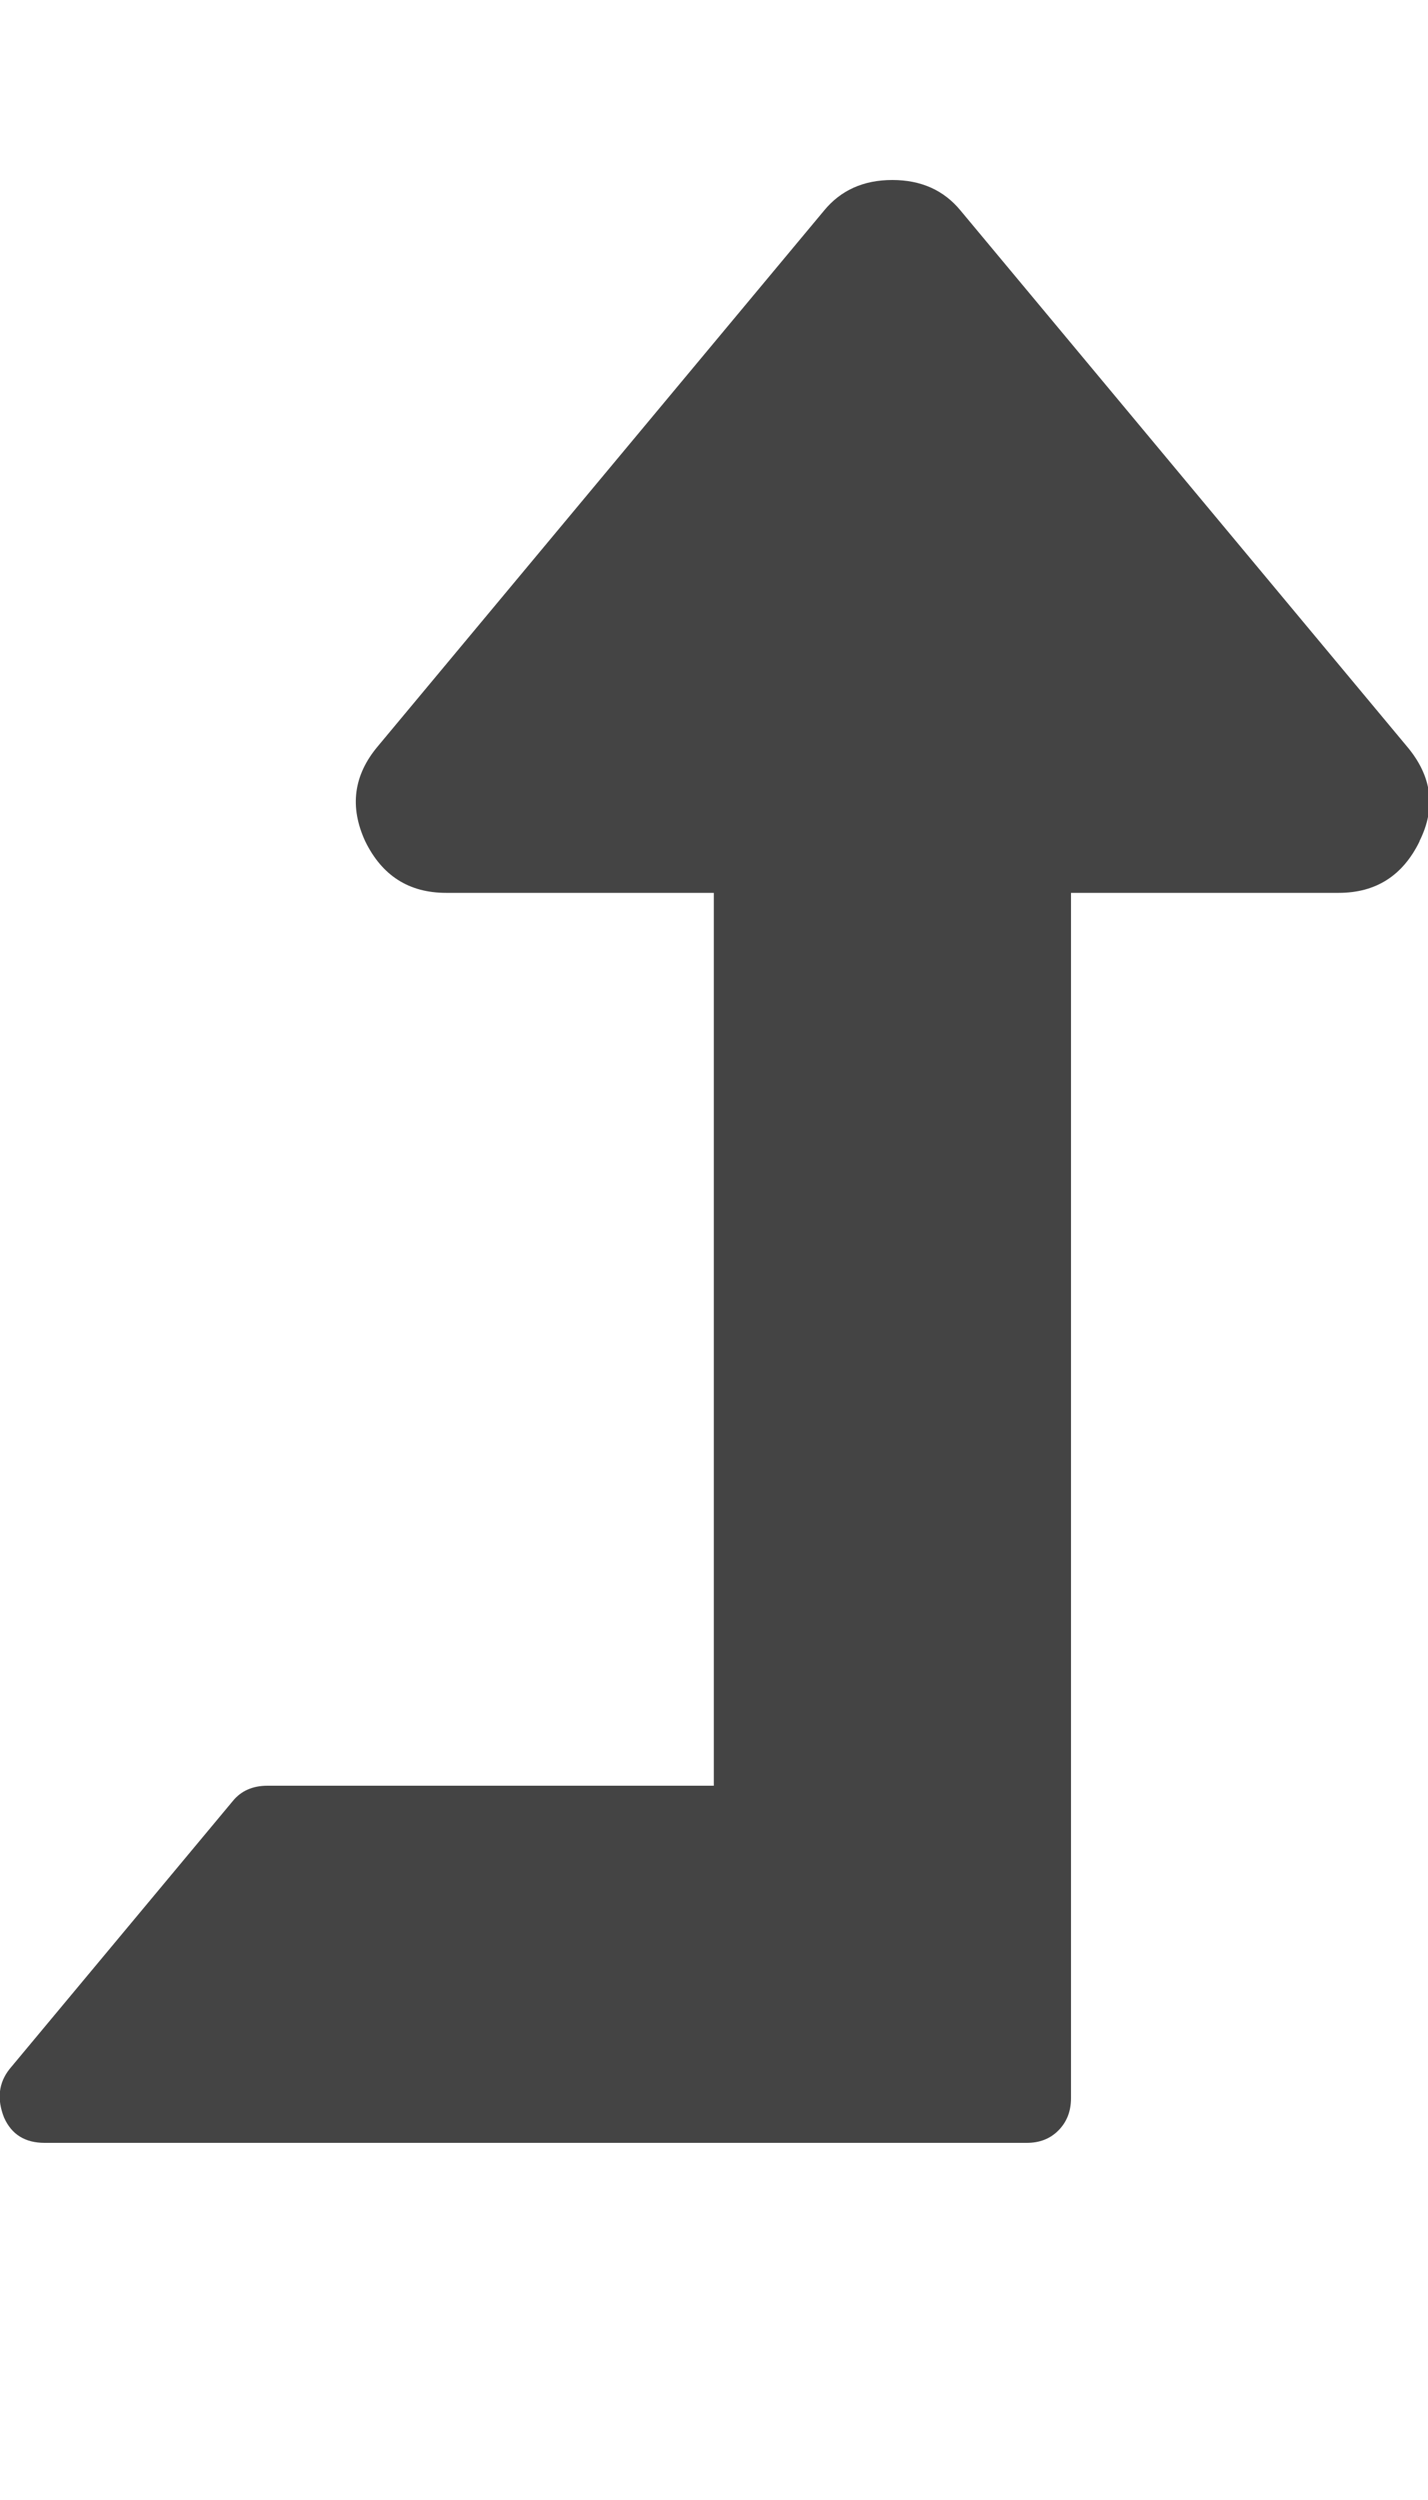 <?xml version="1.0" encoding="utf-8"?>
<!-- Generated by IcoMoon.io -->
<!DOCTYPE svg PUBLIC "-//W3C//DTD SVG 1.1//EN" "http://www.w3.org/Graphics/SVG/1.1/DTD/svg11.dtd">
<svg version="1.1" xmlns="http://www.w3.org/2000/svg" xmlns:xlink="http://www.w3.org/1999/xlink" width="8" height="14" viewBox="0 0 8 14">
<path fill="#444444" d="M7.953 4.711q-0.141 0.289-0.453 0.289h-1.5v6.75q0 0.109-0.070 0.18t-0.18 0.070h-5.5q-0.164 0-0.227-0.141-0.062-0.156 0.031-0.273l1.25-1.5q0.070-0.086 0.195-0.086h2.5v-5h-1.5q-0.312 0-0.453-0.289-0.133-0.289 0.070-0.531l2.5-3q0.141-0.172 0.383-0.172t0.383 0.172l2.5 3q0.211 0.25 0.070 0.531z"></path>
</svg>
